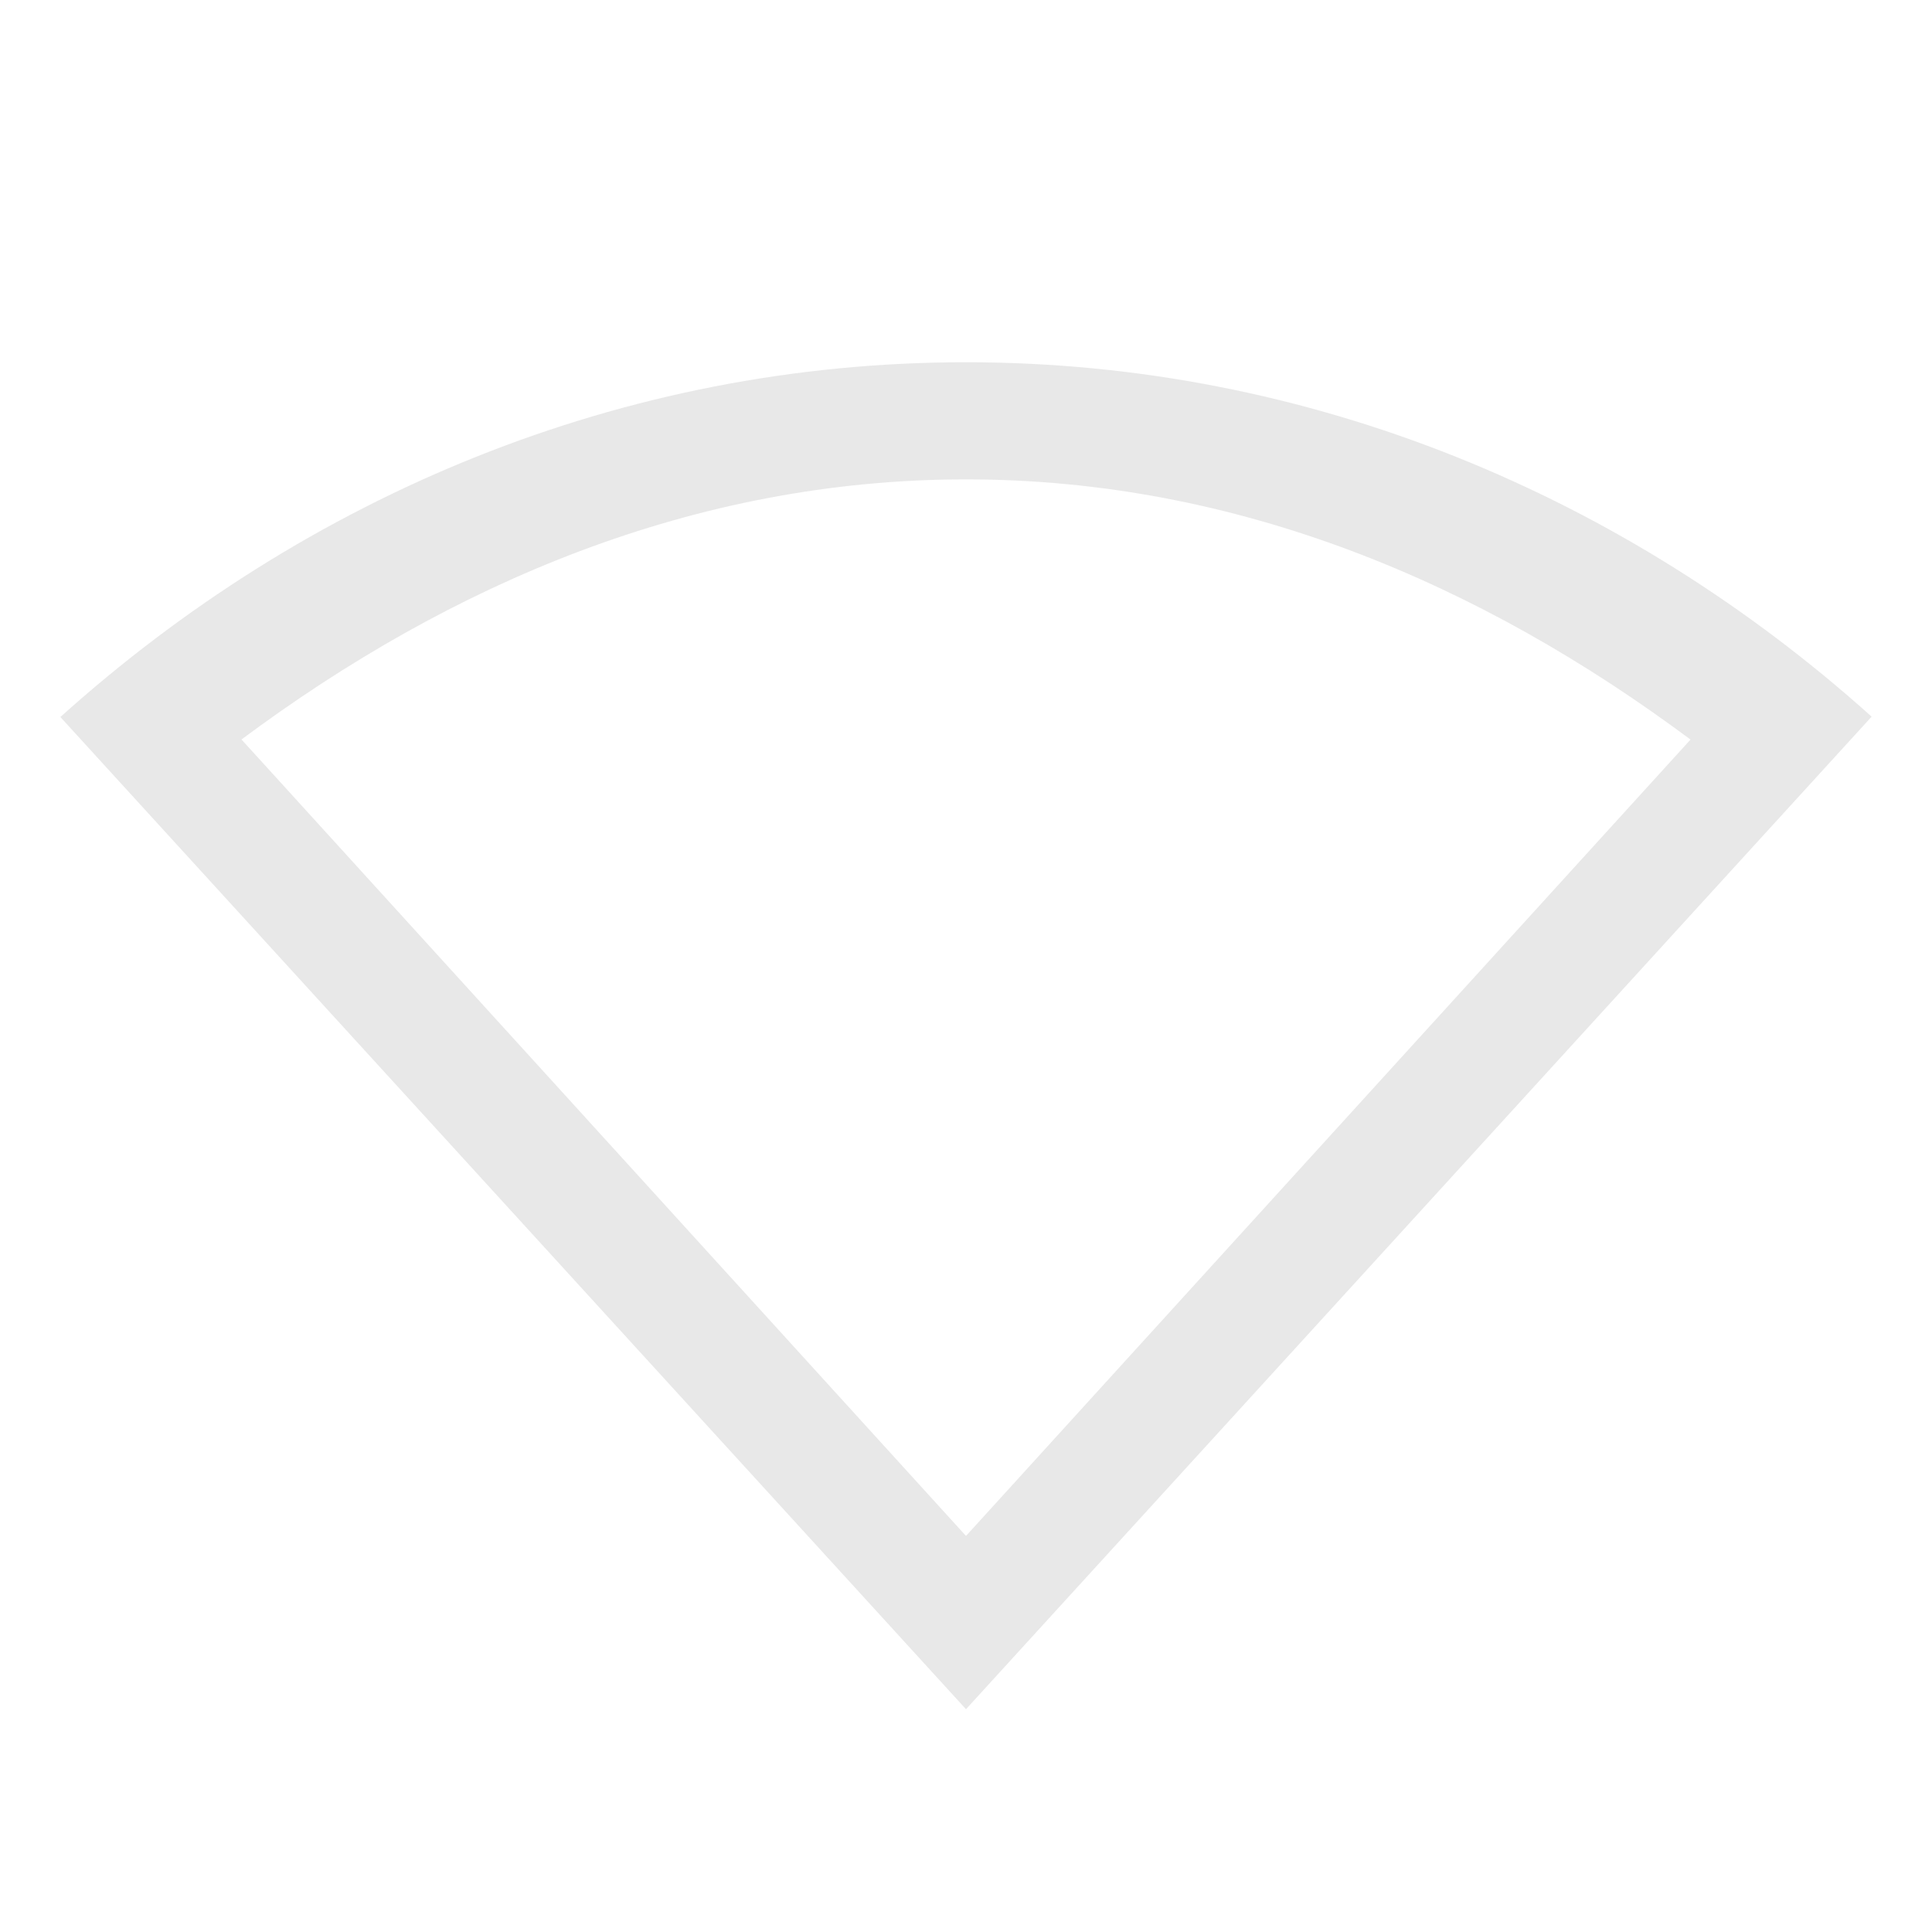 <svg xmlns="http://www.w3.org/2000/svg" height="16" width="16"><title>elementary Symbolic Icon Theme</title><path d="M8 3C5.147 3 2.532 4.11.5 5.938L8 14.155l7.5-8.22C13.468 4.11 10.853 3 8 3zm0 .97c2.252 0 4.267.863 6 2.155L8 12.72 2 6.124C3.733 4.834 5.748 3.97 8 3.97z" opacity=".35" color="#000" fill="#bebebe" overflow="visible"/></svg>